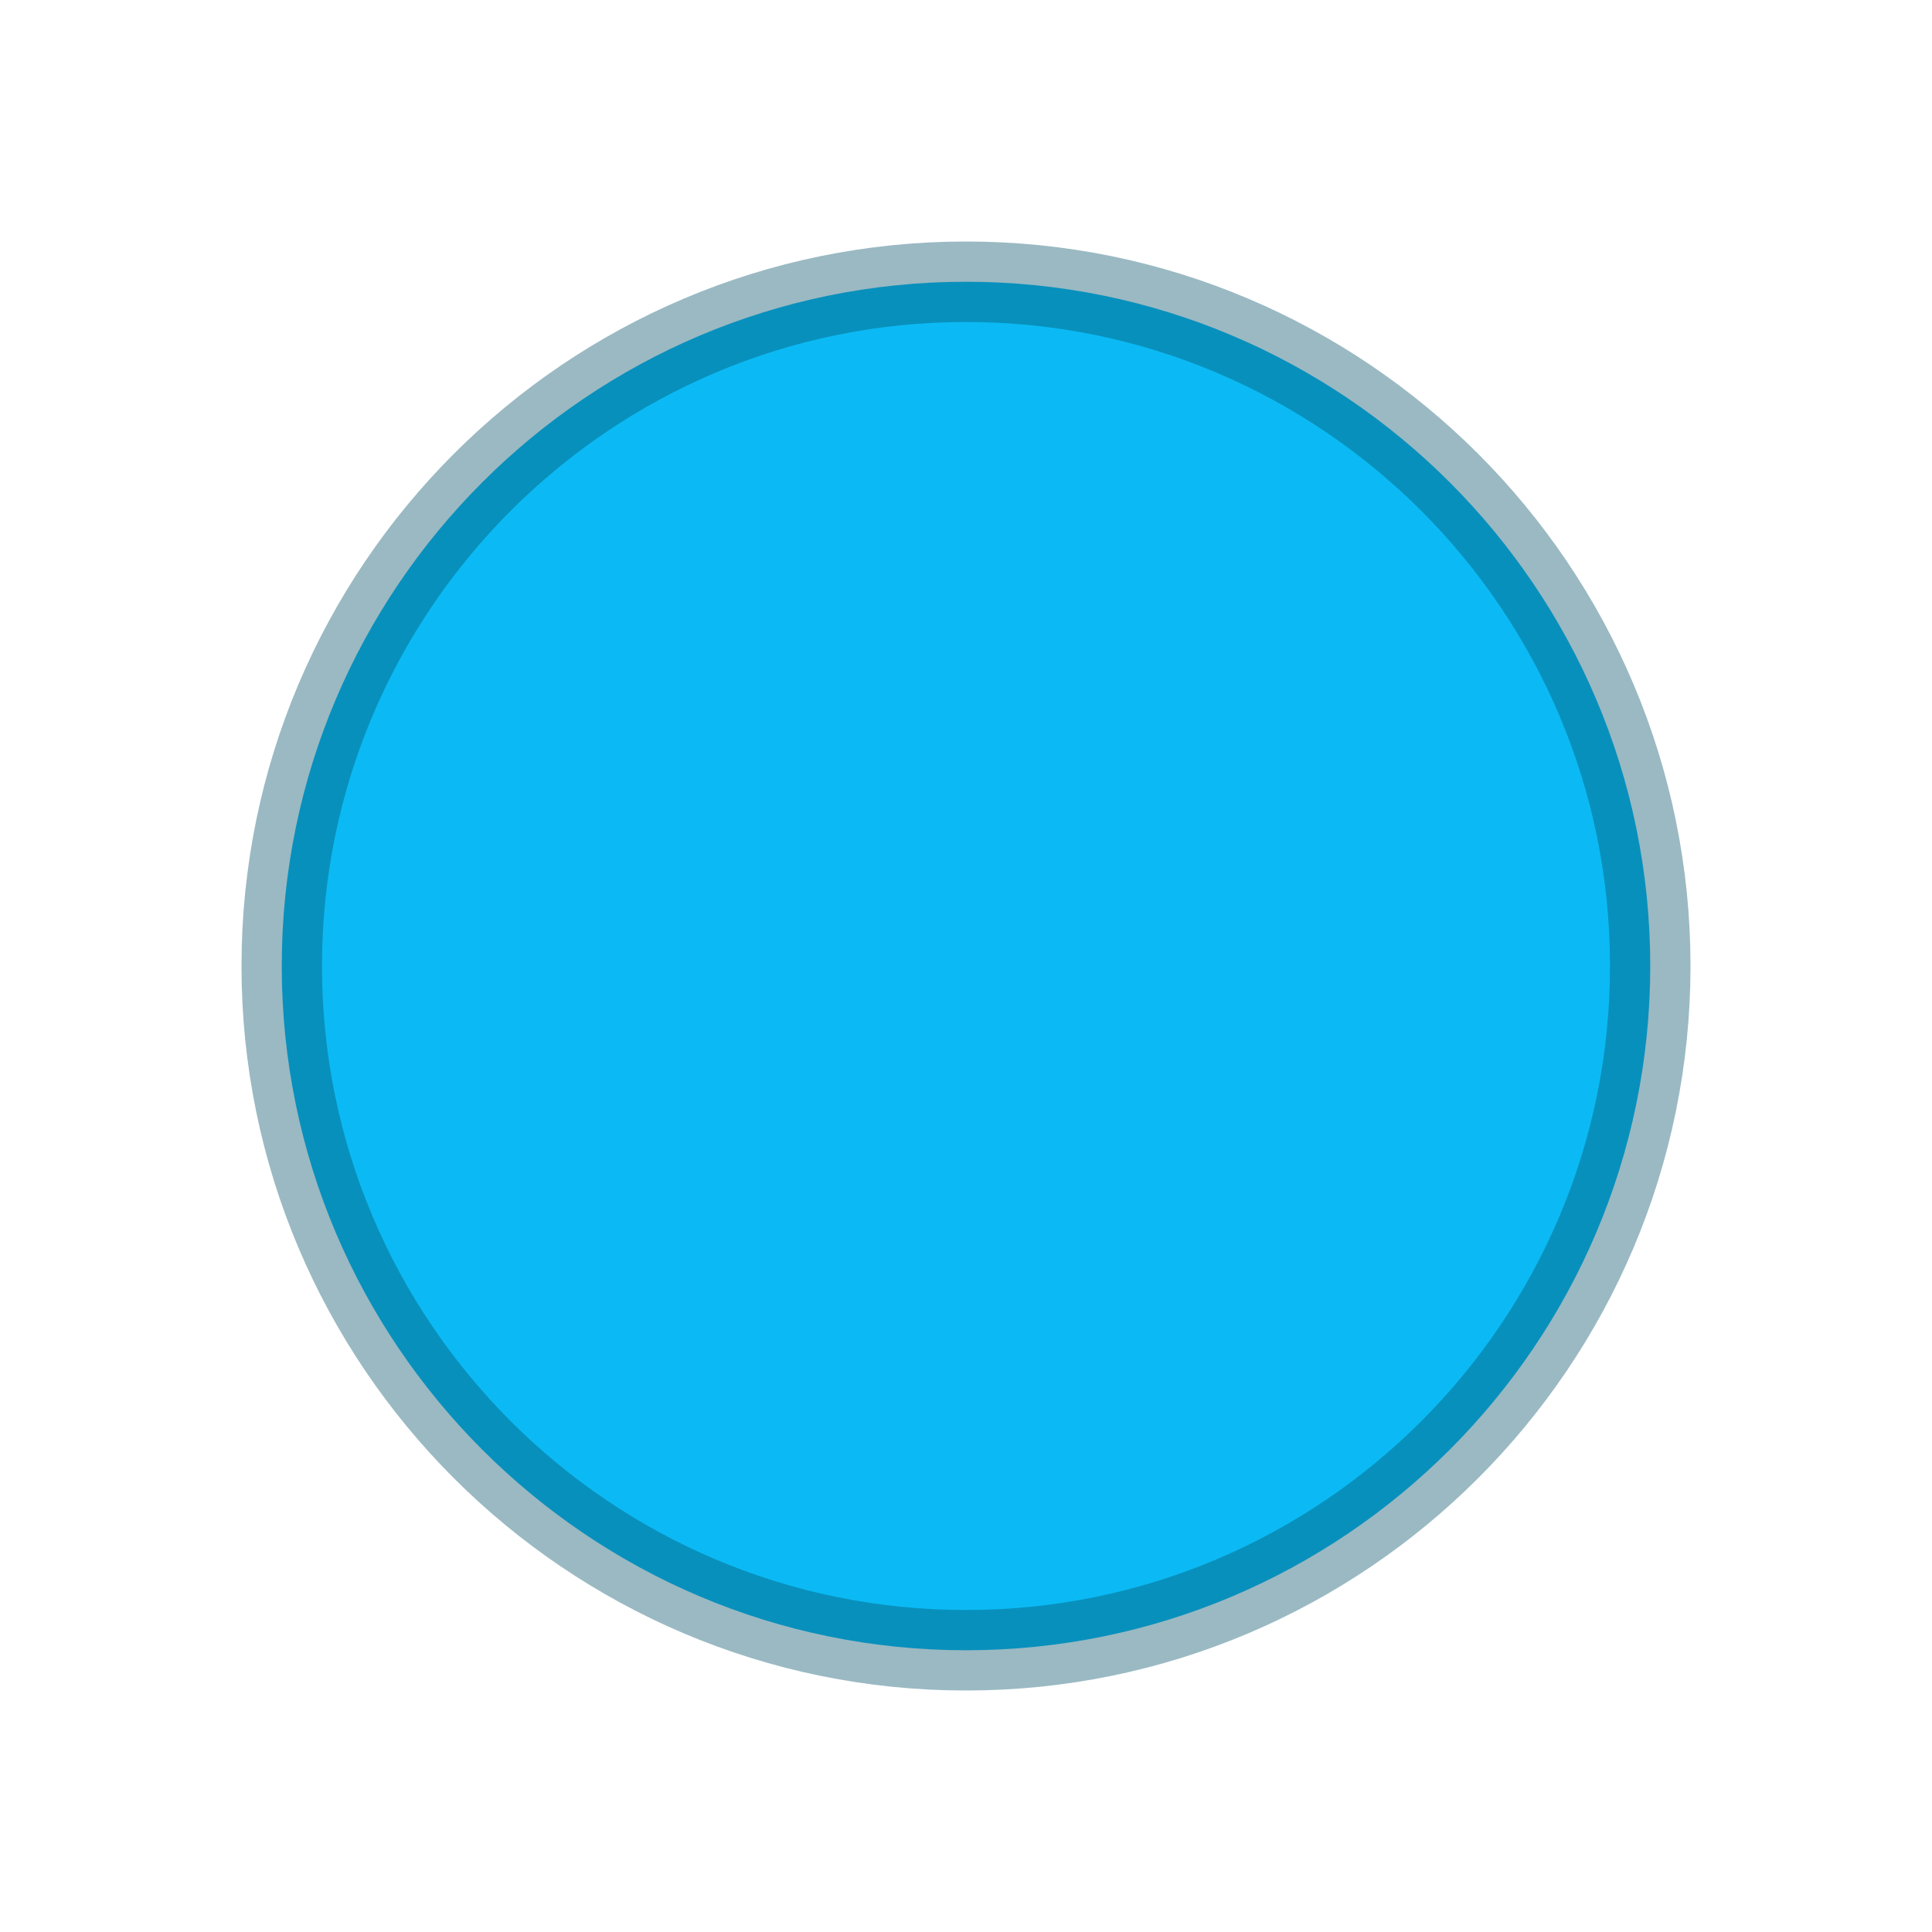 <svg id="SVGRoot" version="1.1" viewBox="0 0 24 24" xmlns="http://www.w3.org/2000/svg">
 <g transform="translate(-20 -335)" enable-background="new">
  <path d="m32 338.5c-4.69 0-8.5 3.81-8.5 8.5s3.81 8.5 8.5 8.5c4.69 0 8.5-3.81 8.5-8.5 0-4.69-3.81-8.5-8.5-8.5z" color="#000000" enable-background="accumulate" fill="#0bbaf4"/>
  <path d="m32 338.5c-4.69 0-8.5 3.81-8.5 8.5 0 4.69 3.81 8.5 8.5 8.5 4.69 0 8.5-3.81 8.5-8.5 0-4.69-3.81-8.5-8.5-8.5z" color="#000000" enable-background="accumulate" fill="none" opacity=".4" stroke="#04516a" stroke-linecap="round" stroke-linejoin="round"/>
 </g>
</svg>
